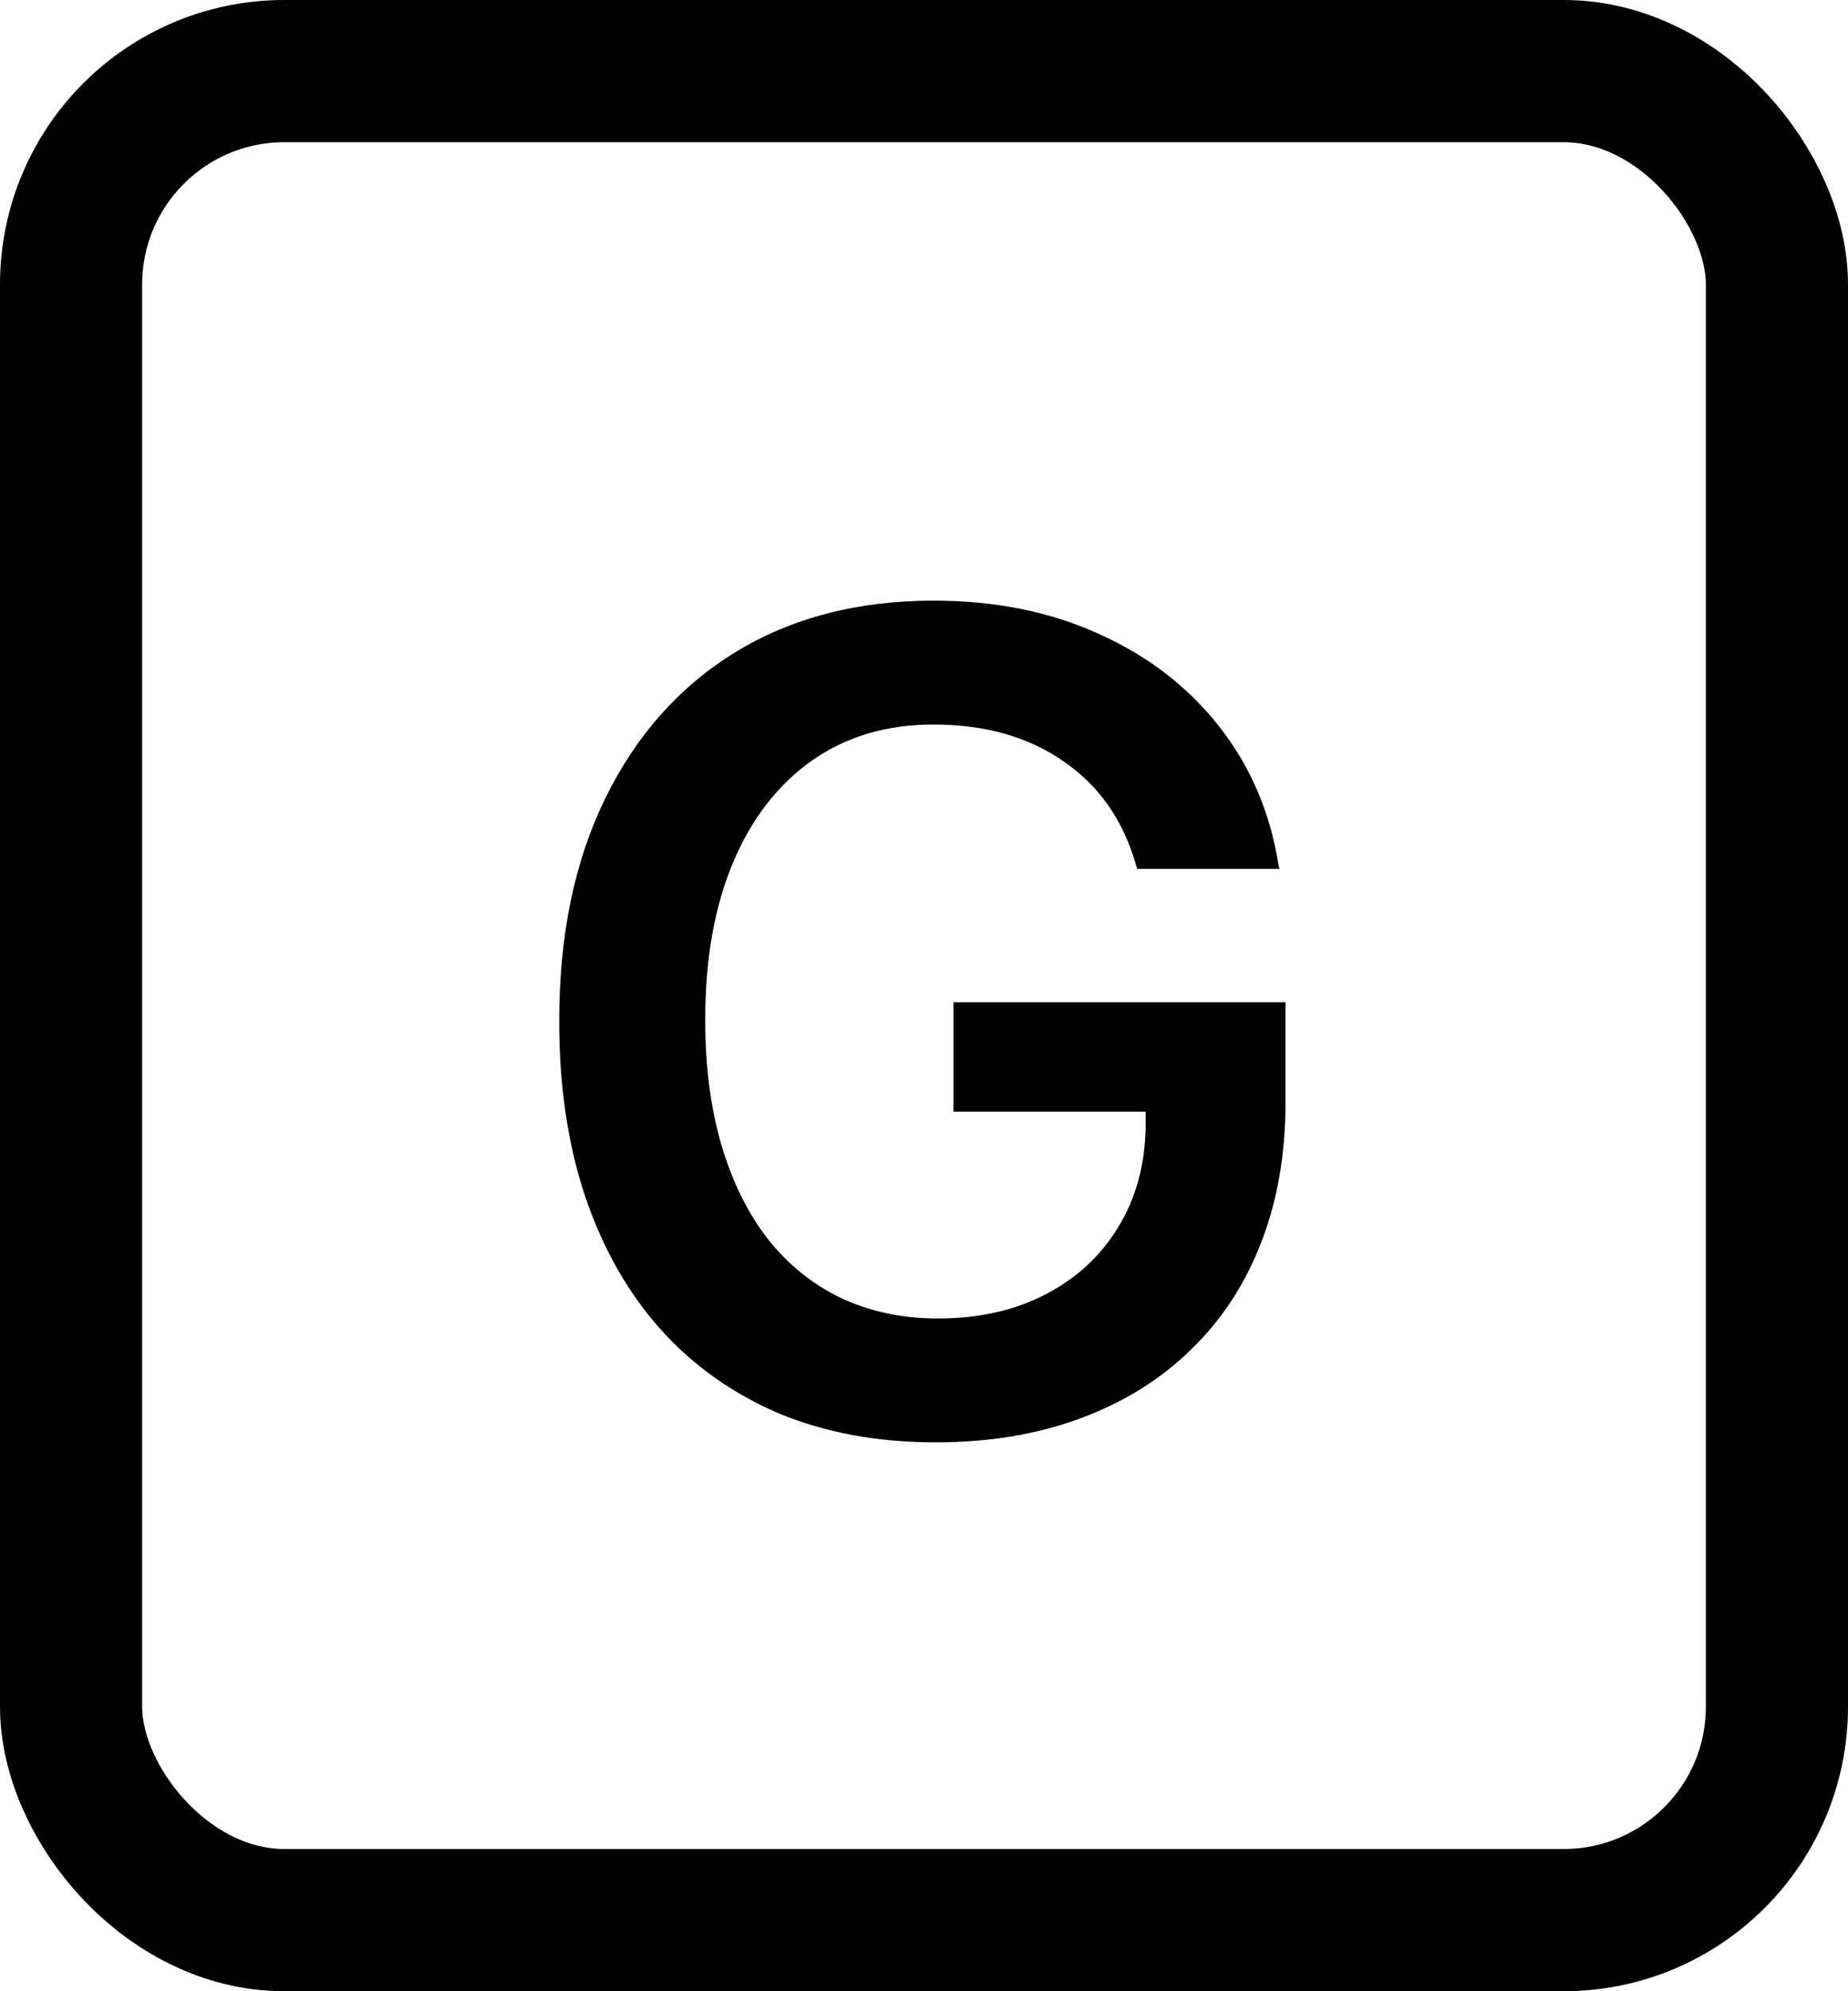 <svg width="13" height="14" viewBox="0 0 13 14" fill="none" xmlns="http://www.w3.org/2000/svg">
<rect x="0.5" y="0.5" width="12" height="13" rx="1.5" stroke="#808080" style="stroke:#808080;stroke:color(display-p3 0.502 0.502 0.502);stroke-opacity:1;"/>
<path d="M6.582 10.141C6.173 10.141 5.806 10.073 5.48 9.938C5.155 9.799 4.876 9.602 4.645 9.344C4.415 9.086 4.24 8.776 4.117 8.414C3.995 8.049 3.934 7.639 3.934 7.184V7.176C3.934 6.574 4.042 6.053 4.258 5.613C4.474 5.171 4.779 4.828 5.172 4.586C5.568 4.344 6.033 4.223 6.566 4.223C7.001 4.223 7.389 4.301 7.73 4.457C8.074 4.611 8.355 4.827 8.574 5.105C8.793 5.382 8.932 5.703 8.992 6.07L9 6.109H8L7.988 6.07C7.897 5.76 7.728 5.521 7.48 5.352C7.233 5.18 6.928 5.094 6.566 5.094C6.238 5.094 5.953 5.178 5.711 5.348C5.471 5.517 5.286 5.757 5.156 6.066C5.026 6.376 4.961 6.743 4.961 7.168V7.176C4.961 7.499 4.999 7.789 5.074 8.047C5.15 8.305 5.258 8.525 5.398 8.707C5.542 8.889 5.714 9.029 5.914 9.125C6.117 9.221 6.345 9.27 6.598 9.27C6.884 9.27 7.135 9.214 7.352 9.102C7.57 8.99 7.741 8.833 7.863 8.633C7.988 8.432 8.053 8.199 8.059 7.934V7.816H6.707V7.047H9.043V7.75C9.043 8.115 8.986 8.444 8.871 8.738C8.757 9.033 8.591 9.284 8.375 9.492C8.161 9.701 7.902 9.861 7.598 9.973C7.296 10.085 6.957 10.141 6.582 10.141Z" fill="#808080" style="fill:#808080;fill:color(display-p3 0.502 0.502 0.502);fill-opacity:1;"/>
</svg>
